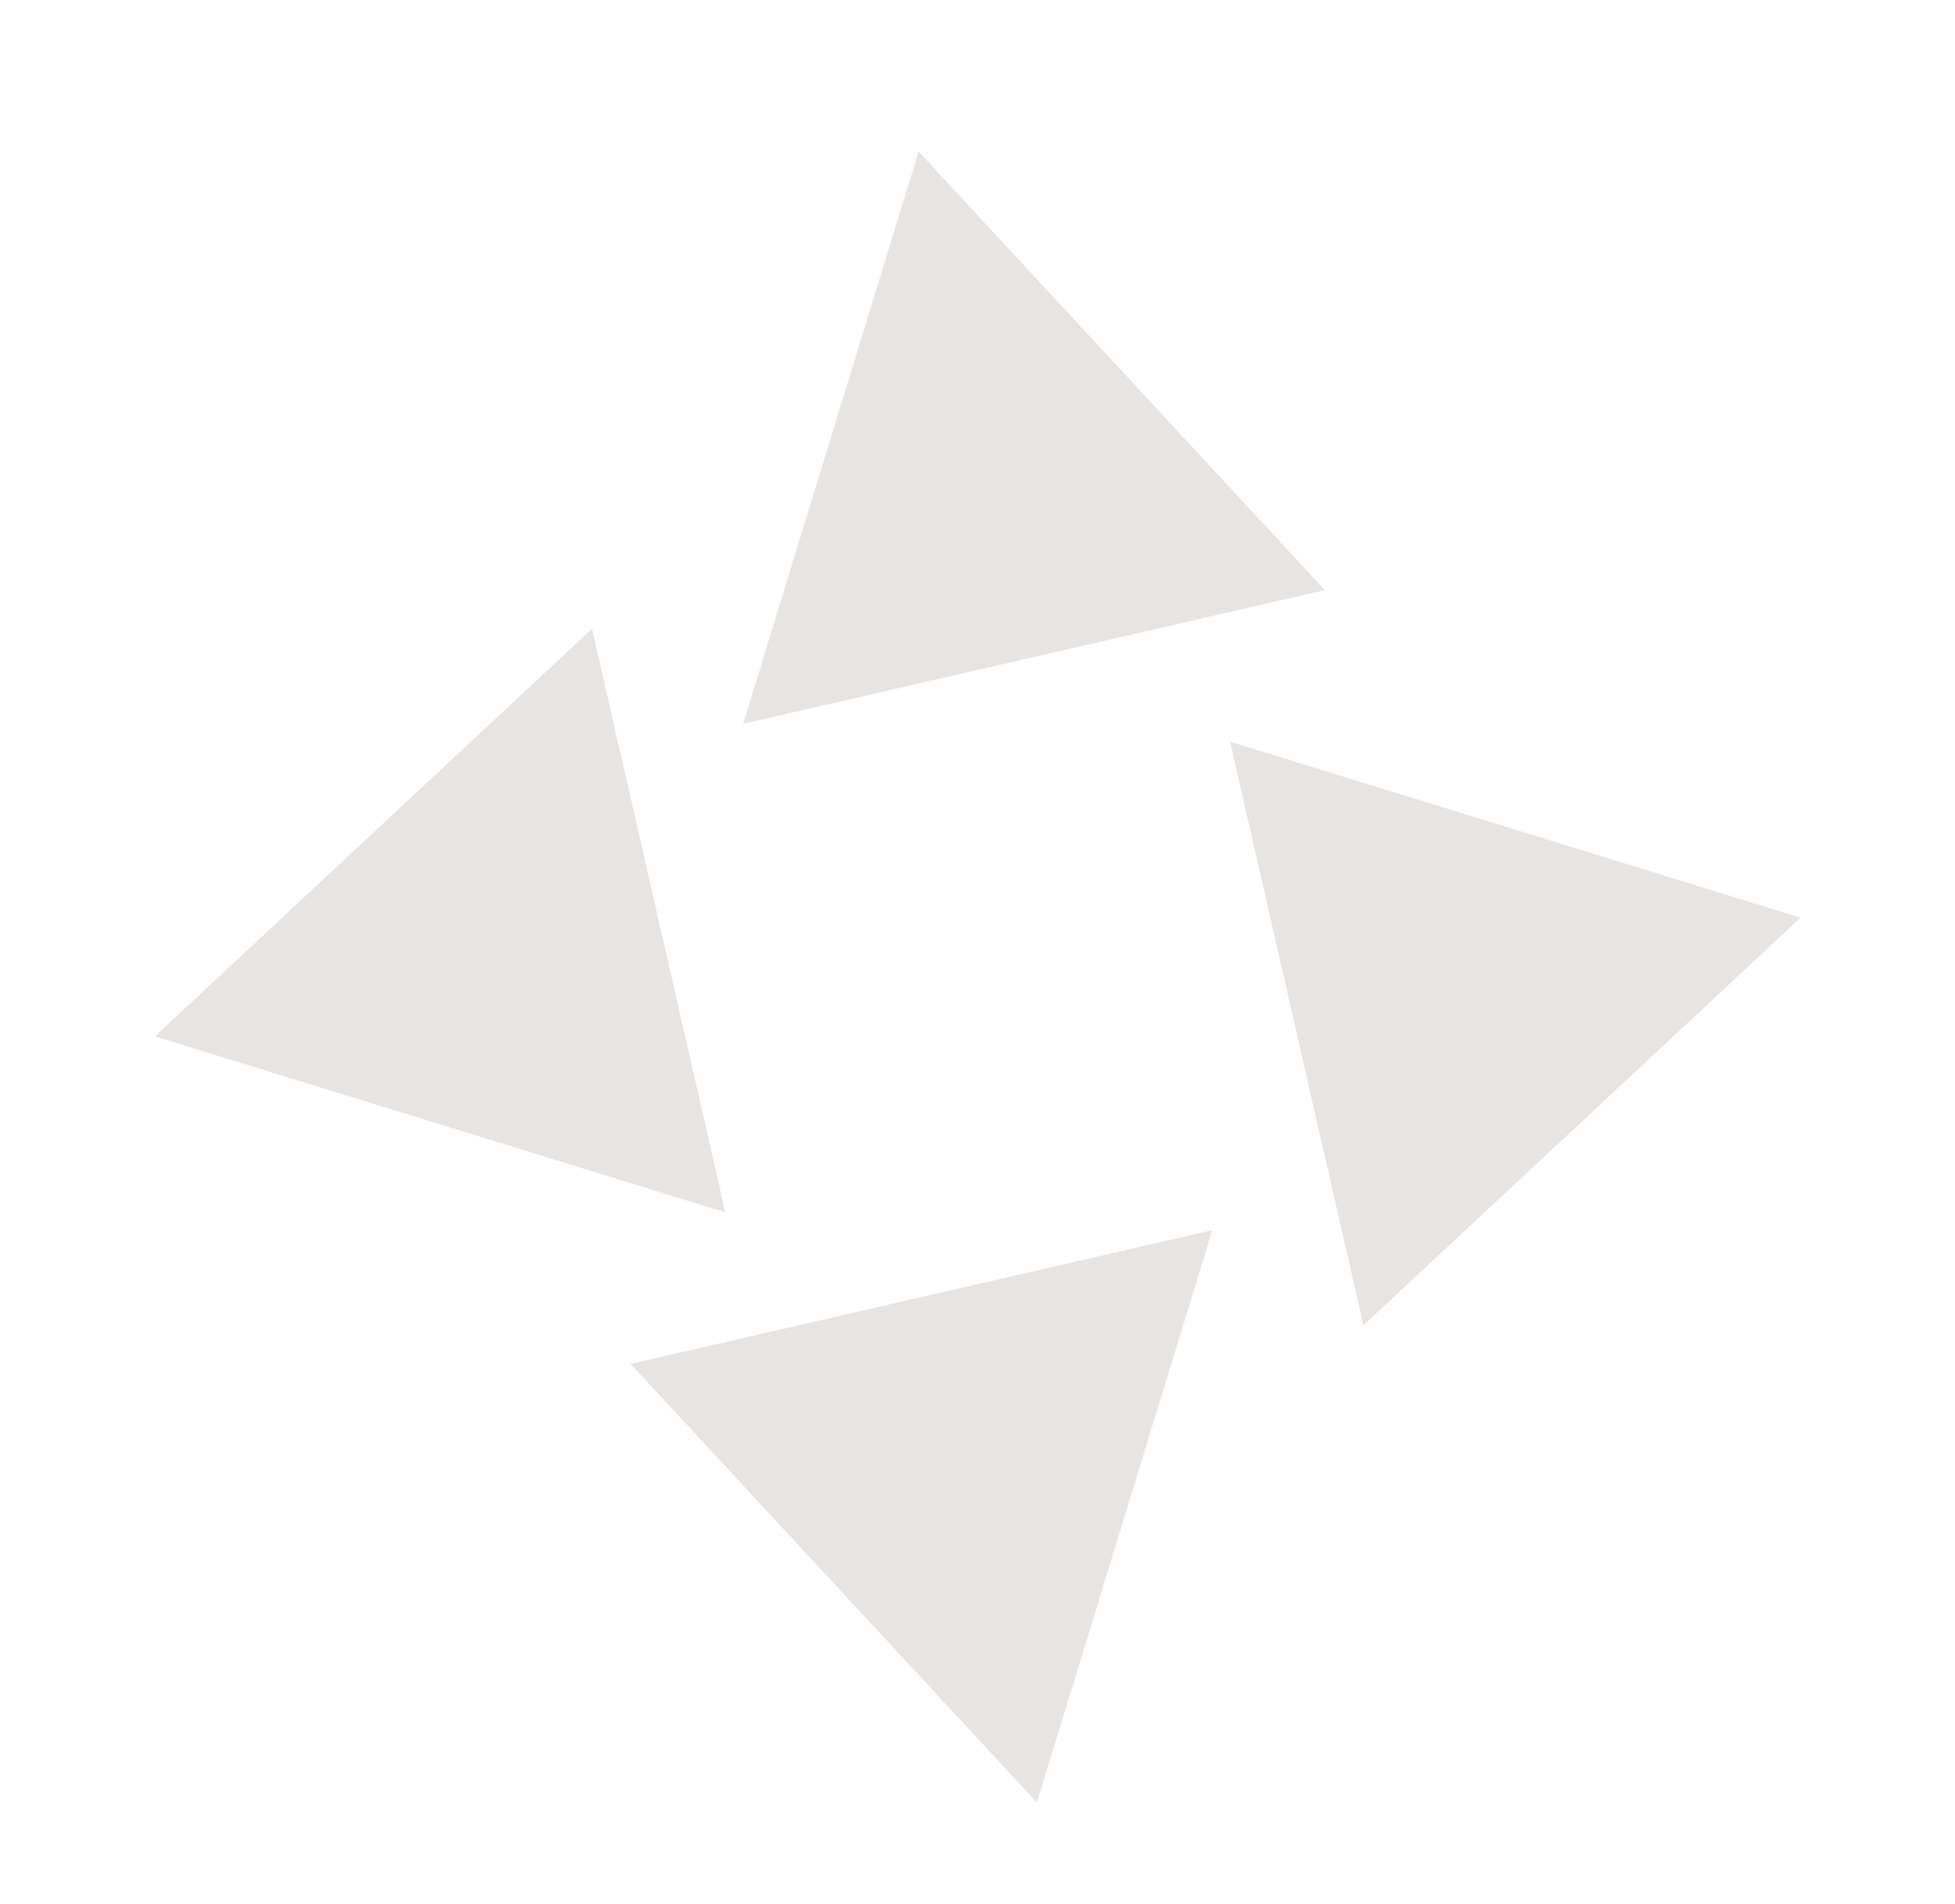<svg width="271" height="264" viewBox="0 0 271 264" fill="none" xmlns="http://www.w3.org/2000/svg">
<g opacity="0.2">
<path d="M168.049 170.545L87.409 189.083L143.732 249.877L168.049 170.545Z" fill="#877768"/>
<path d="M170.517 102.822L188.995 183.724L249.592 127.219L170.517 102.822Z" fill="#877768"/>
<path d="M103.014 100.346L127.331 21.014L183.653 81.808L103.014 100.346Z" fill="#877768"/>
<path d="M100.546 168.069L21.471 143.673L82.068 87.167L100.546 168.069Z" fill="#877768"/>
</g>
</svg>
